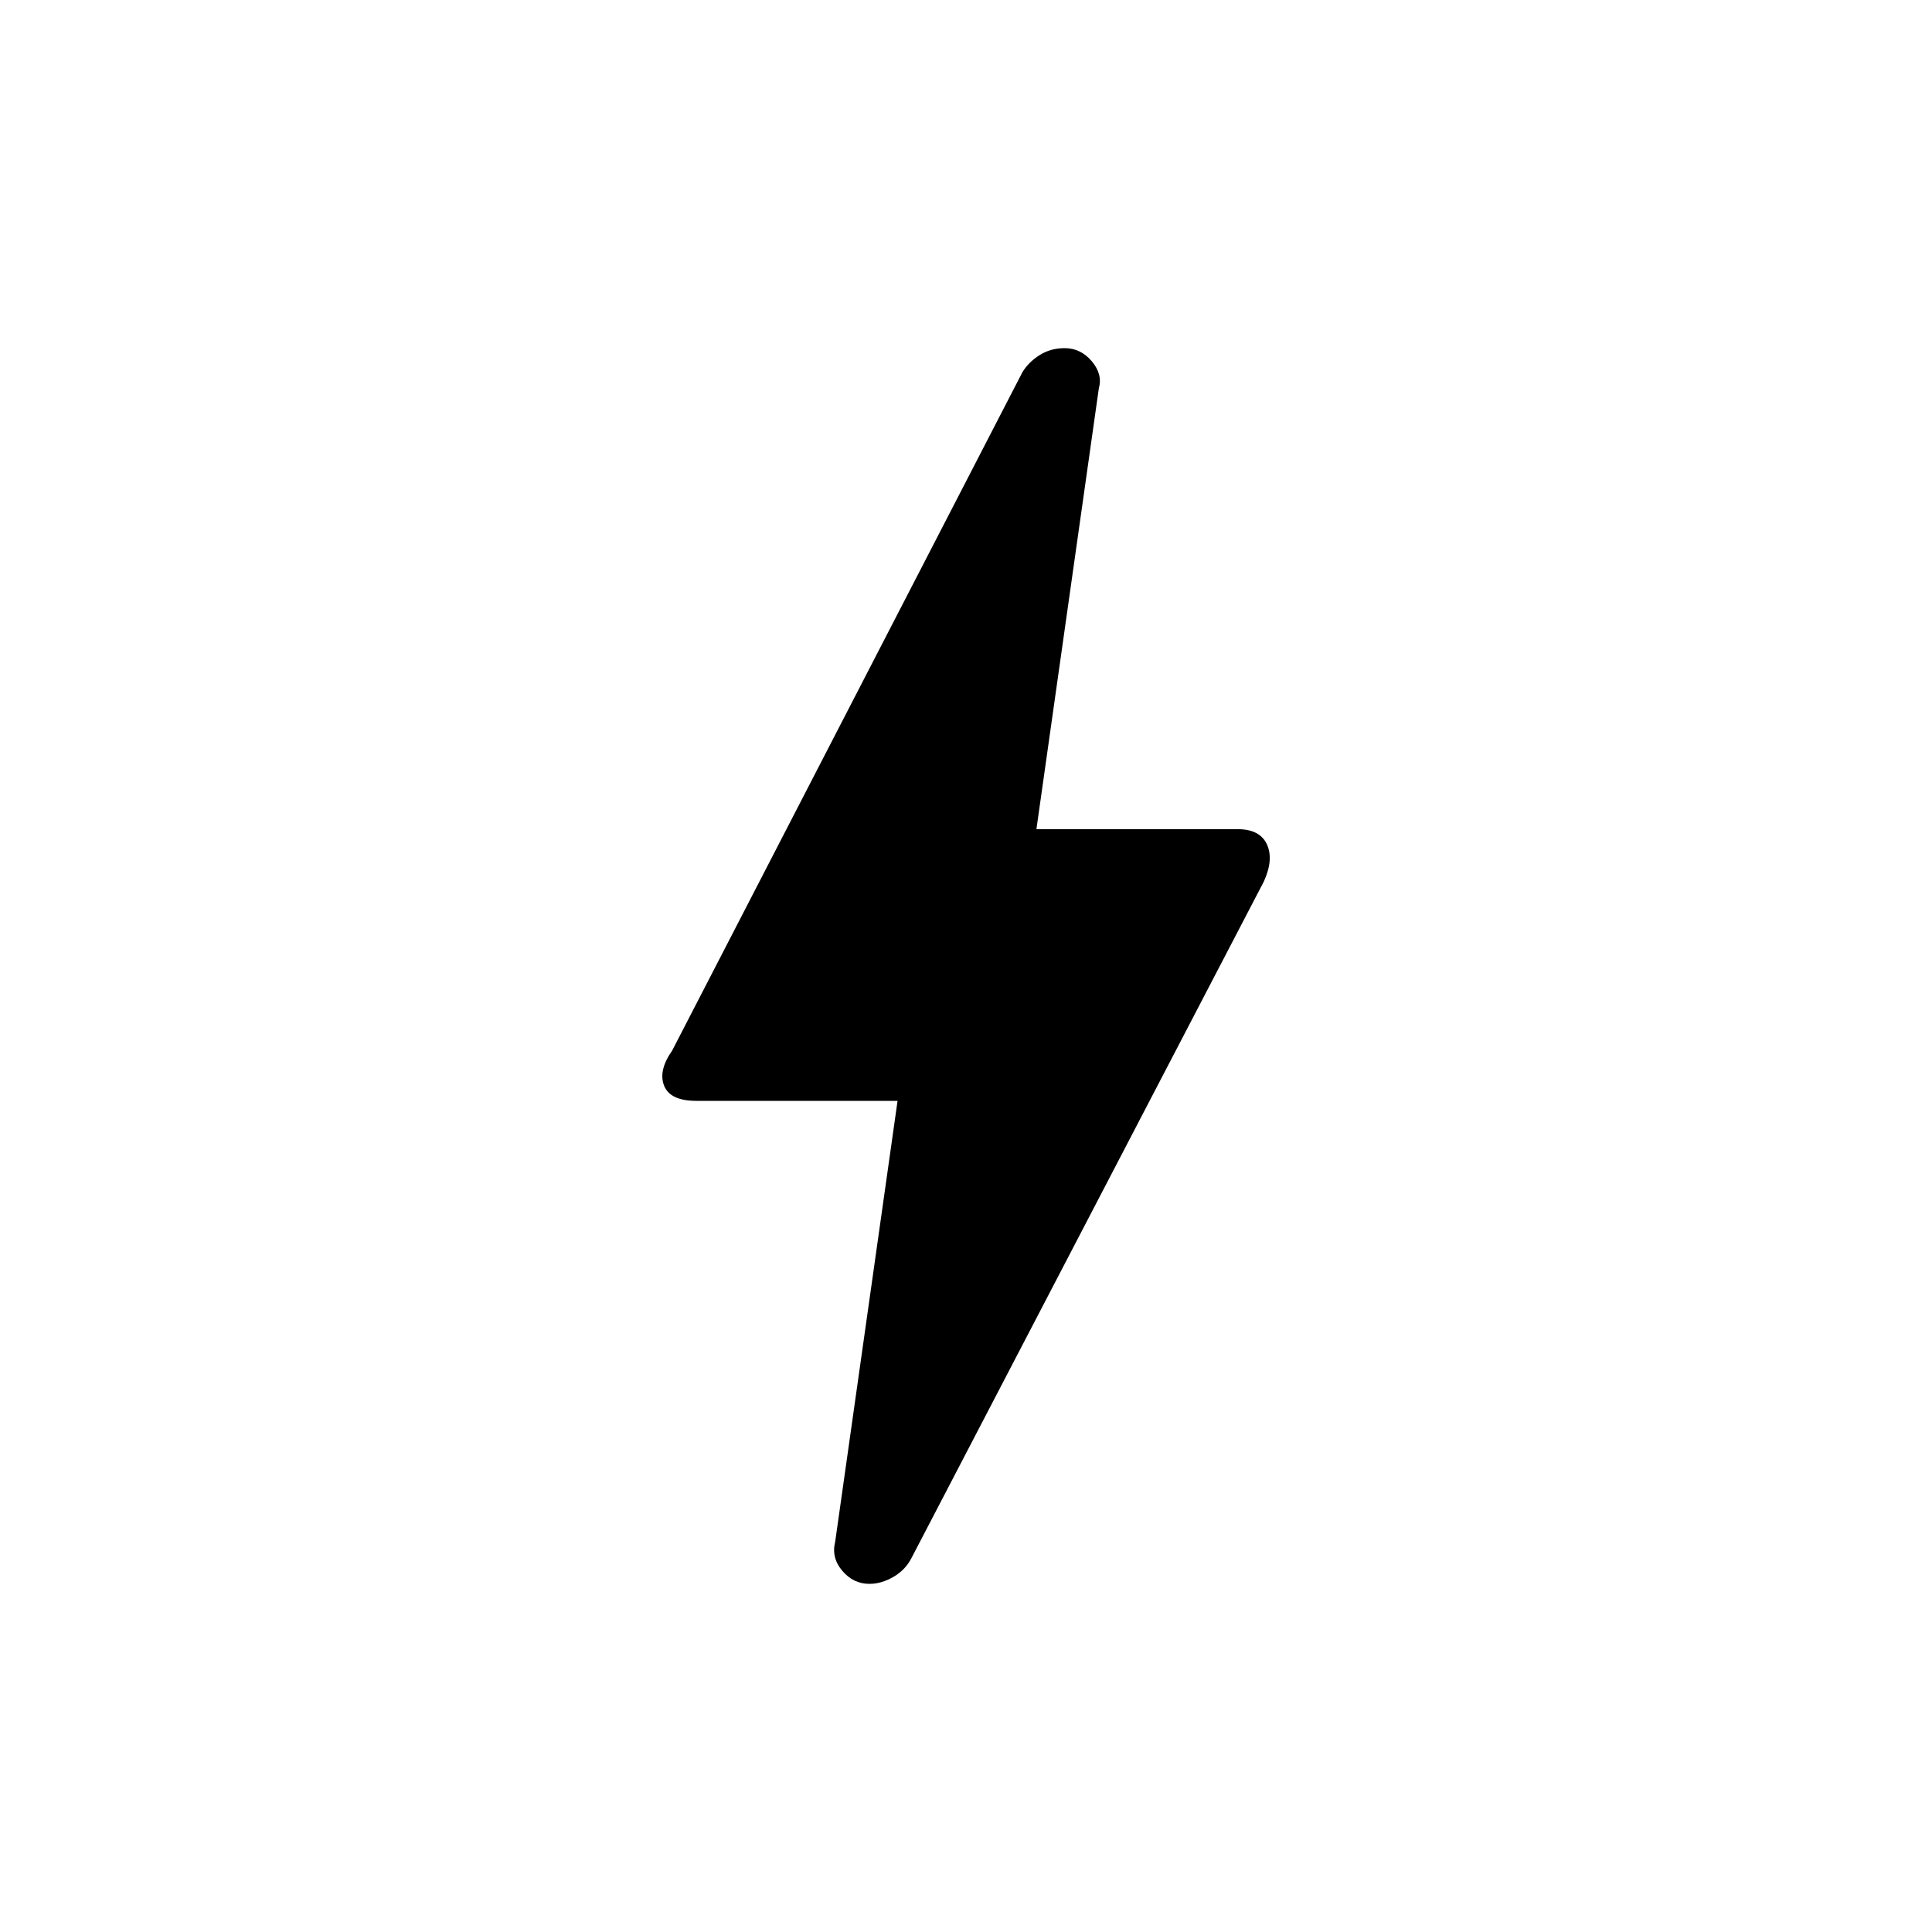 <svg xmlns="http://www.w3.org/2000/svg" height="40" width="40"><path d="M18 32.792Q17.667 32.792 17.438 32.521Q17.208 32.25 17.292 31.917L18.583 22.792H14.417Q13.875 22.792 13.75 22.479Q13.625 22.167 13.917 21.75L21.167 7.708Q21.292 7.5 21.521 7.354Q21.75 7.208 22.042 7.208Q22.375 7.208 22.604 7.479Q22.833 7.75 22.75 8.042L21.458 17.167H25.625Q26.083 17.167 26.229 17.479Q26.375 17.792 26.167 18.25L18.875 32.25Q18.75 32.5 18.5 32.646Q18.25 32.792 18 32.792Z"/></svg>